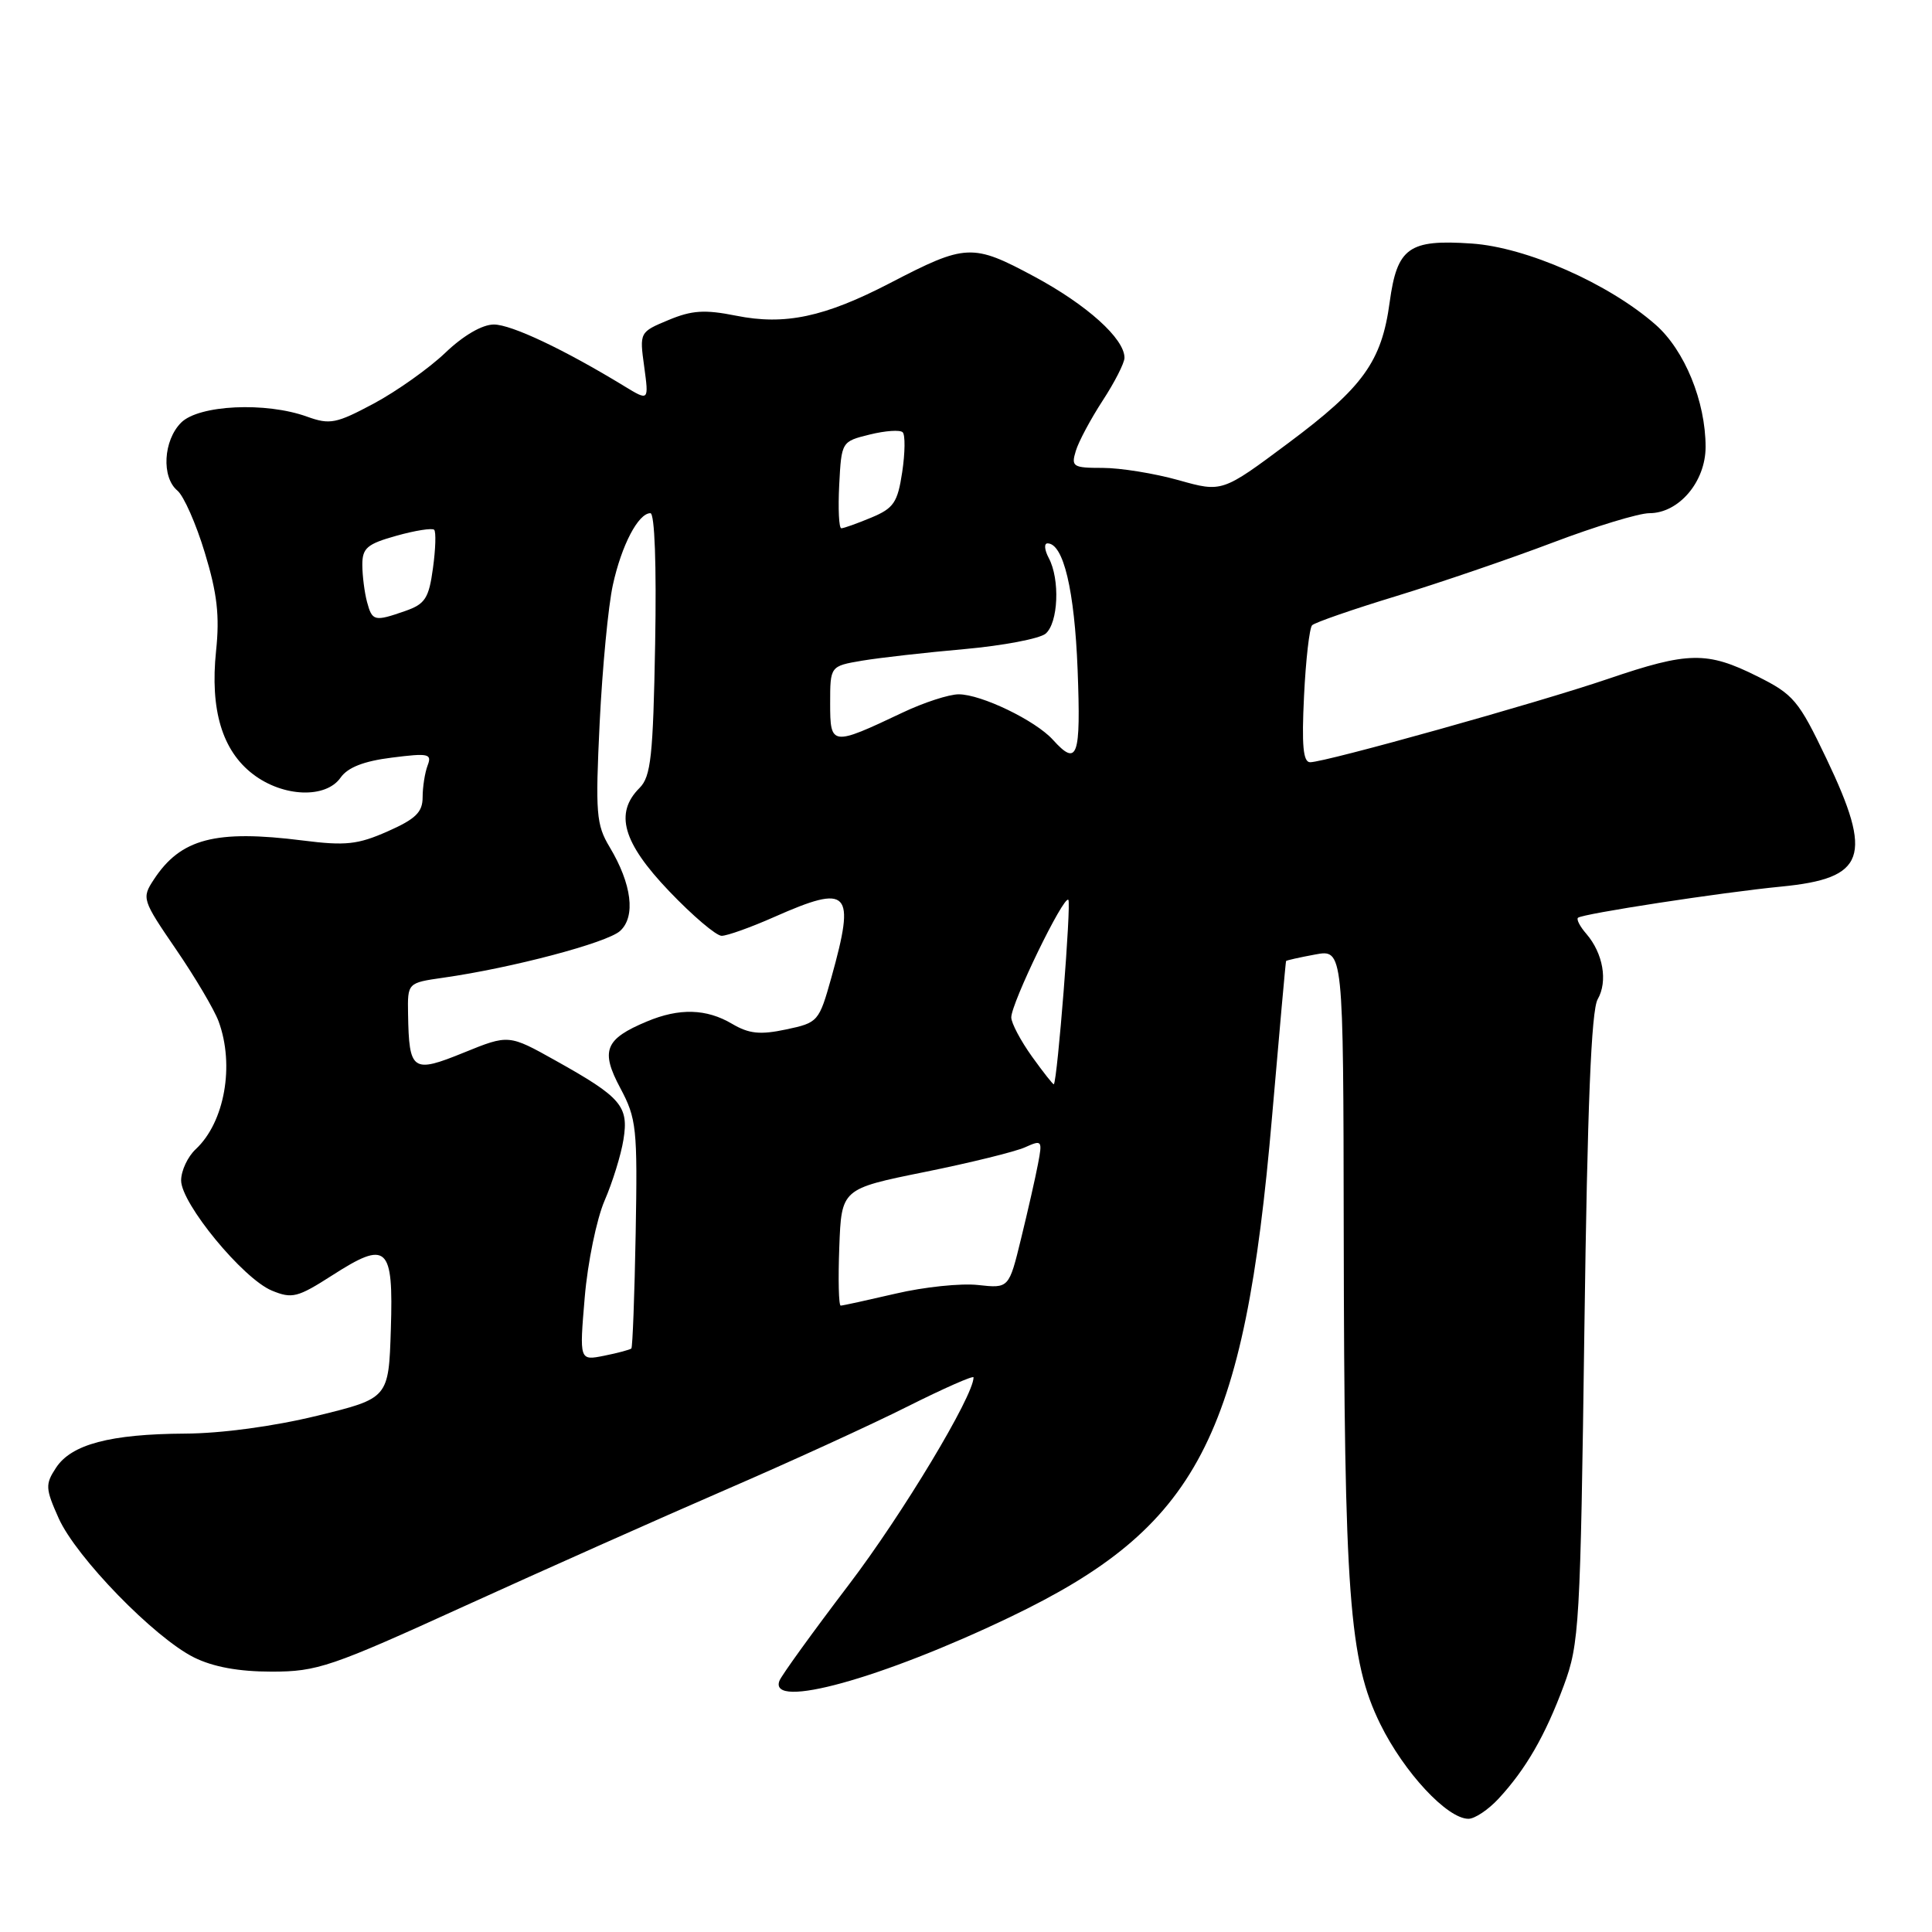<?xml version="1.0" encoding="UTF-8" standalone="no"?>
<!DOCTYPE svg PUBLIC "-//W3C//DTD SVG 1.1//EN" "http://www.w3.org/Graphics/SVG/1.1/DTD/svg11.dtd" >
<svg xmlns="http://www.w3.org/2000/svg" xmlns:xlink="http://www.w3.org/1999/xlink" version="1.1" viewBox="0 0 256 256">
 <g >
 <path fill="currentColor"
d=" M 198.57 238.33 C 202.18 234.43 204.75 229.98 207.21 223.35 C 209.27 217.80 209.41 215.39 209.94 176.00 C 210.34 146.49 210.85 133.90 211.70 132.41 C 213.07 130.03 212.42 126.32 210.20 123.74 C 209.36 122.78 208.86 121.82 209.09 121.61 C 209.66 121.08 228.16 118.24 236.00 117.48 C 247.22 116.39 248.23 113.55 242.02 100.54 C 238.32 92.79 237.66 92.01 232.82 89.60 C 226.19 86.29 223.69 86.34 213.12 89.94 C 203.83 93.11 175.63 101.00 173.60 101.00 C 172.67 101.00 172.47 98.77 172.79 92.25 C 173.02 87.44 173.51 83.21 173.86 82.85 C 174.21 82.49 179.22 80.75 185.00 78.99 C 190.78 77.22 200.12 74.03 205.76 71.89 C 211.40 69.75 217.16 68.00 218.55 68.00 C 222.46 68.00 226.00 63.83 226.00 59.22 C 226.00 53.19 223.22 46.40 219.37 43.02 C 213.16 37.57 202.26 32.76 195.00 32.27 C 186.67 31.70 185.13 32.80 184.14 40.03 C 183.08 47.91 180.62 51.32 170.72 58.70 C 161.94 65.25 161.94 65.25 156.15 63.62 C 152.97 62.73 148.46 62.00 146.12 62.00 C 142.17 62.00 141.91 61.84 142.55 59.75 C 142.92 58.51 144.53 55.51 146.11 53.08 C 147.70 50.65 149.00 48.09 149.00 47.41 C 149.00 44.87 144.03 40.40 137.06 36.65 C 128.85 32.24 128.00 32.28 117.95 37.50 C 109.24 42.02 104.00 43.13 97.53 41.83 C 93.37 41.00 91.68 41.11 88.57 42.41 C 84.75 44.00 84.73 44.03 85.36 48.58 C 85.98 53.15 85.98 53.15 82.74 51.18 C 74.78 46.32 67.76 43.00 65.44 43.00 C 63.90 43.00 61.40 44.45 59.00 46.75 C 56.84 48.81 52.58 51.83 49.55 53.46 C 44.55 56.13 43.72 56.30 40.69 55.21 C 35.22 53.23 26.35 53.65 24.00 56.00 C 21.64 58.36 21.37 63.23 23.51 65.01 C 24.34 65.70 25.98 69.40 27.14 73.24 C 28.78 78.62 29.12 81.60 28.63 86.25 C 27.82 94.06 29.44 99.47 33.53 102.59 C 37.51 105.63 43.17 105.84 45.13 103.04 C 46.07 101.69 48.21 100.85 51.91 100.39 C 56.79 99.77 57.26 99.87 56.66 101.43 C 56.30 102.38 56.00 104.28 56.00 105.64 C 56.00 107.62 55.08 108.52 51.37 110.16 C 47.41 111.91 45.80 112.09 40.12 111.37 C 28.54 109.91 23.94 111.11 20.38 116.55 C 18.76 119.01 18.84 119.24 23.32 125.79 C 25.85 129.48 28.38 133.77 28.96 135.32 C 31.11 141.14 29.77 148.71 25.93 152.28 C 24.87 153.27 24.00 155.13 24.00 156.42 C 24.00 159.47 32.20 169.43 36.02 171.01 C 38.70 172.12 39.43 171.93 43.99 169.01 C 51.32 164.30 52.14 165.04 51.79 176.12 C 51.50 185.28 51.50 185.28 42.00 187.60 C 36.27 189.00 29.32 189.94 24.50 189.96 C 14.60 190.02 9.45 191.38 7.42 194.49 C 5.98 196.68 6.01 197.23 7.78 201.19 C 10.11 206.37 20.45 217.00 25.71 219.62 C 28.25 220.88 31.64 221.50 36.00 221.50 C 42.04 221.50 43.86 220.88 61.56 212.81 C 72.04 208.04 87.57 201.12 96.06 197.44 C 104.55 193.77 115.44 188.79 120.25 186.37 C 125.06 183.96 129.00 182.22 129.00 182.51 C 129.00 184.98 119.57 200.66 112.49 209.96 C 107.70 216.26 103.55 222.00 103.28 222.71 C 101.80 226.57 116.81 222.43 133.82 214.28 C 158.73 202.35 164.88 190.63 168.55 148.00 C 169.52 136.72 170.36 127.43 170.41 127.34 C 170.46 127.25 172.19 126.86 174.25 126.48 C 178.00 125.78 178.00 125.78 178.05 163.14 C 178.12 211.43 178.76 220.03 182.90 228.46 C 186.06 234.87 191.77 241.00 194.58 241.00 C 195.41 241.00 197.21 239.80 198.57 238.33 Z  M 77.48 171.90 C 77.87 167.28 79.06 161.52 80.11 159.09 C 81.16 156.67 82.29 153.03 82.61 151.01 C 83.33 146.57 82.33 145.40 73.65 140.55 C 67.41 137.06 67.41 137.06 61.45 139.48 C 54.64 142.25 54.20 141.94 54.07 134.36 C 54.00 130.23 54.00 130.23 58.75 129.55 C 67.83 128.26 80.42 124.93 82.16 123.36 C 84.26 121.46 83.72 117.14 80.78 112.24 C 79.00 109.27 78.88 107.78 79.46 95.74 C 79.82 88.46 80.60 80.25 81.21 77.50 C 82.36 72.24 84.58 68.00 86.18 68.00 C 86.75 68.00 87.00 74.84 86.81 85.32 C 86.54 100.22 86.25 102.89 84.75 104.40 C 81.40 107.74 82.51 111.64 88.65 118.07 C 91.76 121.33 94.90 124.00 95.62 124.00 C 96.35 124.00 99.49 122.88 102.60 121.50 C 112.55 117.10 113.38 117.98 110.17 129.50 C 108.52 135.38 108.41 135.51 104.15 136.41 C 100.71 137.14 99.24 136.98 97.00 135.66 C 93.60 133.65 90.01 133.55 85.72 135.35 C 80.16 137.67 79.54 139.21 82.19 144.17 C 84.35 148.22 84.48 149.47 84.23 163.44 C 84.08 171.65 83.82 178.51 83.66 178.68 C 83.49 178.84 81.87 179.28 80.06 179.64 C 76.77 180.30 76.77 180.30 77.48 171.90 Z  M 111.21 165.26 C 111.50 157.53 111.50 157.53 122.50 155.30 C 128.55 154.08 134.55 152.60 135.83 152.02 C 138.07 151.01 138.14 151.10 137.54 154.23 C 137.20 156.03 136.19 160.47 135.30 164.11 C 133.69 170.72 133.69 170.72 129.59 170.27 C 127.34 170.02 122.43 170.53 118.69 171.41 C 114.94 172.28 111.66 173.00 111.40 173.00 C 111.13 173.00 111.05 169.52 111.21 165.26 Z  M 136.75 140.01 C 135.24 137.90 134.00 135.56 134.00 134.81 C 134.00 132.91 140.94 118.61 141.56 119.23 C 141.97 119.63 140.12 143.08 139.64 143.67 C 139.56 143.76 138.26 142.11 136.75 140.01 Z  M 139.52 98.03 C 137.21 95.47 130.02 92.00 127.03 92.00 C 125.75 92.00 122.40 93.09 119.60 94.42 C 110.19 98.88 110.00 98.86 110.00 93.20 C 110.00 88.26 110.00 88.26 114.25 87.54 C 116.59 87.15 122.68 86.46 127.79 86.01 C 132.90 85.55 137.74 84.63 138.54 83.97 C 140.23 82.56 140.48 76.76 138.96 73.93 C 138.40 72.87 138.32 72.00 138.80 72.00 C 140.91 72.00 142.38 78.18 142.79 88.75 C 143.23 100.35 142.78 101.63 139.52 98.03 Z  M 48.63 79.75 C 48.30 78.51 48.02 76.32 48.01 74.88 C 48.00 72.62 48.63 72.08 52.53 70.99 C 55.02 70.29 57.27 69.94 57.53 70.20 C 57.79 70.46 57.72 72.75 57.37 75.28 C 56.83 79.27 56.33 80.04 53.72 80.95 C 49.60 82.39 49.32 82.32 48.63 79.75 Z  M 111.20 64.25 C 111.50 58.52 111.51 58.50 115.24 57.58 C 117.30 57.07 119.27 56.93 119.61 57.28 C 119.96 57.62 119.93 59.99 119.55 62.54 C 118.94 66.58 118.43 67.34 115.46 68.58 C 113.59 69.36 111.80 70.00 111.48 70.00 C 111.16 70.00 111.04 67.41 111.20 64.25 Z "/>
</g>
</svg>